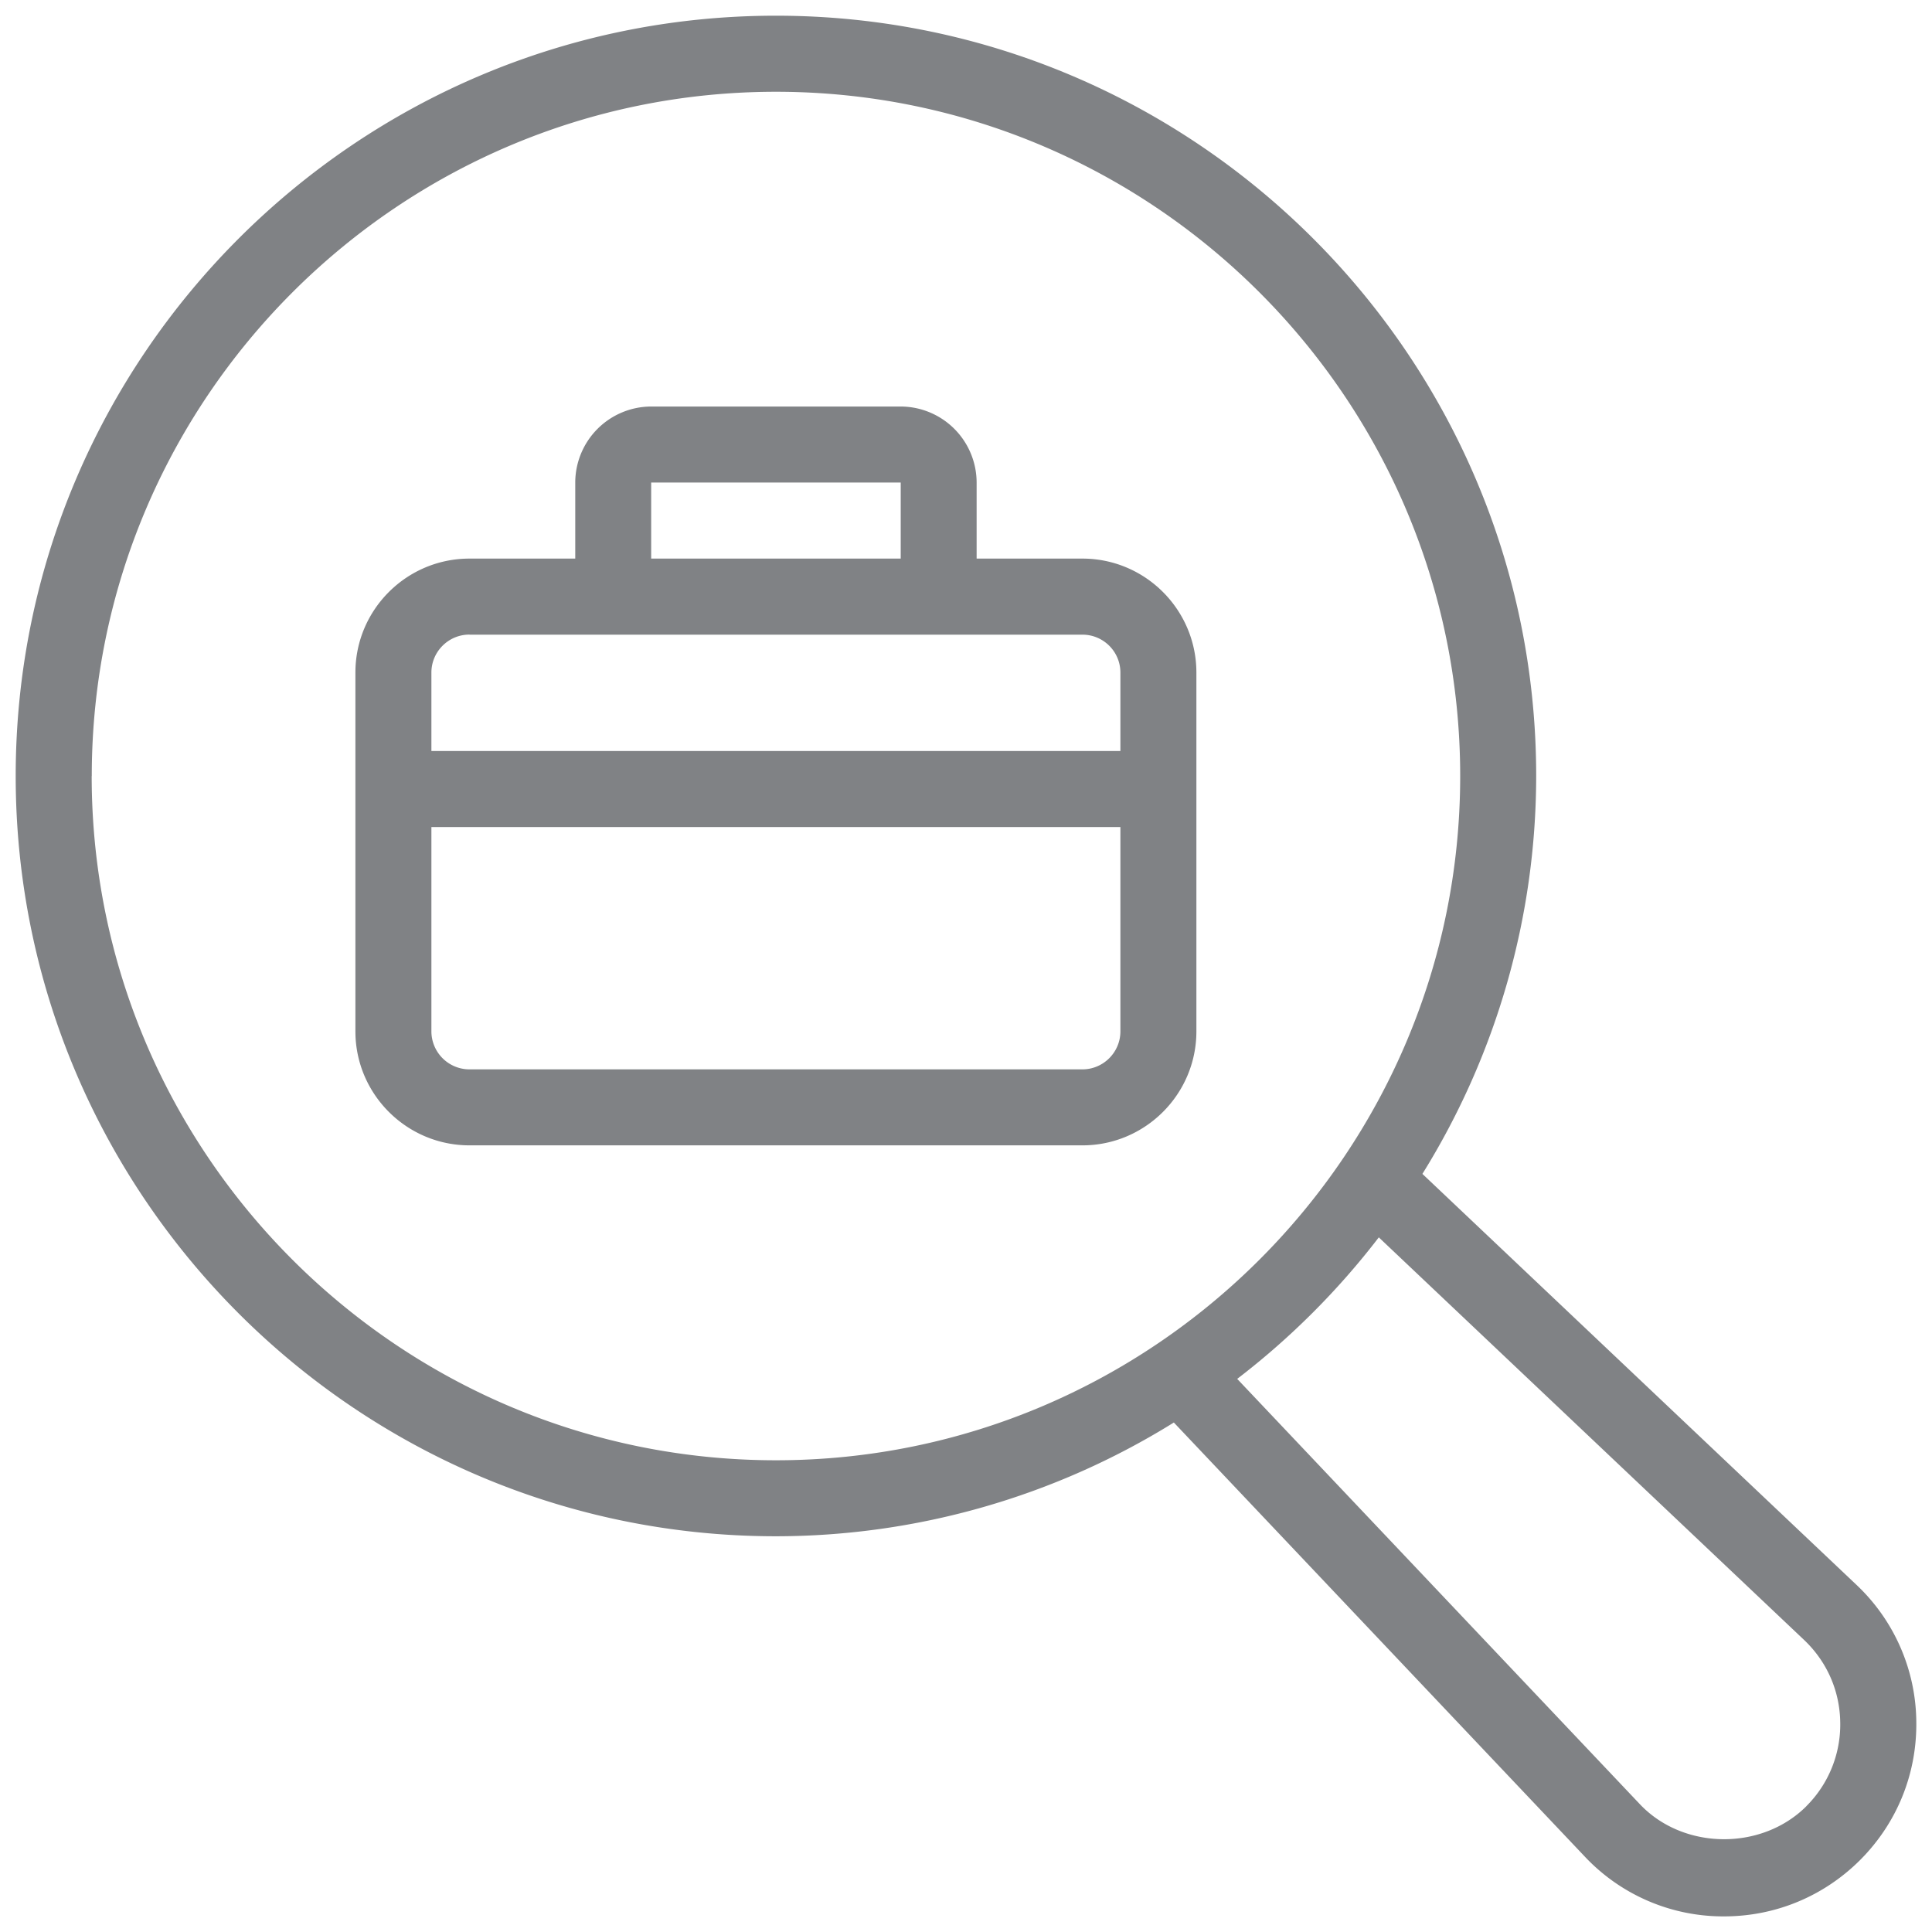 <svg width="24" height="24" viewBox="0 0 24 24" xmlns="http://www.w3.org/2000/svg">
    <g fill="#808285" fill-rule="nonzero">
        <path d="M17.67 14.582a9.373 9.373 0 0 0 1.413-4.943c0-5.207-4.237-9.444-9.444-9.444C4.43.195.195 4.432.195 9.64c0 5.208 4.236 9.444 9.444 9.444a9.374 9.374 0 0 0 4.943-1.413l5.099 5.386a2.36 2.36 0 0 0 1.736.749c.638 0 1.238-.249 1.69-.7.459-.46.707-1.071.698-1.722a2.365 2.365 0 0 0-.746-1.699l-5.389-5.102zM1.14 9.64c0-4.686 3.812-8.5 8.499-8.5 4.686 0 8.5 3.814 8.5 8.5s-3.814 8.5-8.5 8.5c-4.687 0-8.5-3.814-8.5-8.5zm21.299 12.798c-.56.558-1.534.543-2.071-.029l-4.999-5.28a9.509 9.509 0 0 0 1.759-1.758l5.282 5c.285.27.445.634.45 1.026a1.43 1.43 0 0 1-.421 1.04z"/>
        <path d="M13.446 6.939h-1.314v-.945a.946.946 0 0 0-.944-.944H8.09a.946.946 0 0 0-.944.944v.945H5.832c-.781 0-1.417.635-1.417 1.416v4.457c0 .78.636 1.416 1.417 1.416h7.614c.78 0 1.416-.635 1.416-1.416V8.355c0-.78-.635-1.416-1.416-1.416zm-5.357-.945h3.1v.945h-3.1v-.945zm-2.257 1.89H13.446c.26 0 .472.21.472.471v.974H5.359v-.974c0-.26.212-.472.473-.472zm7.614 5.4H5.832a.473.473 0 0 1-.473-.472v-2.538h8.559v2.538c0 .26-.212.472-.472.472z"/>
    </g>
</svg>
